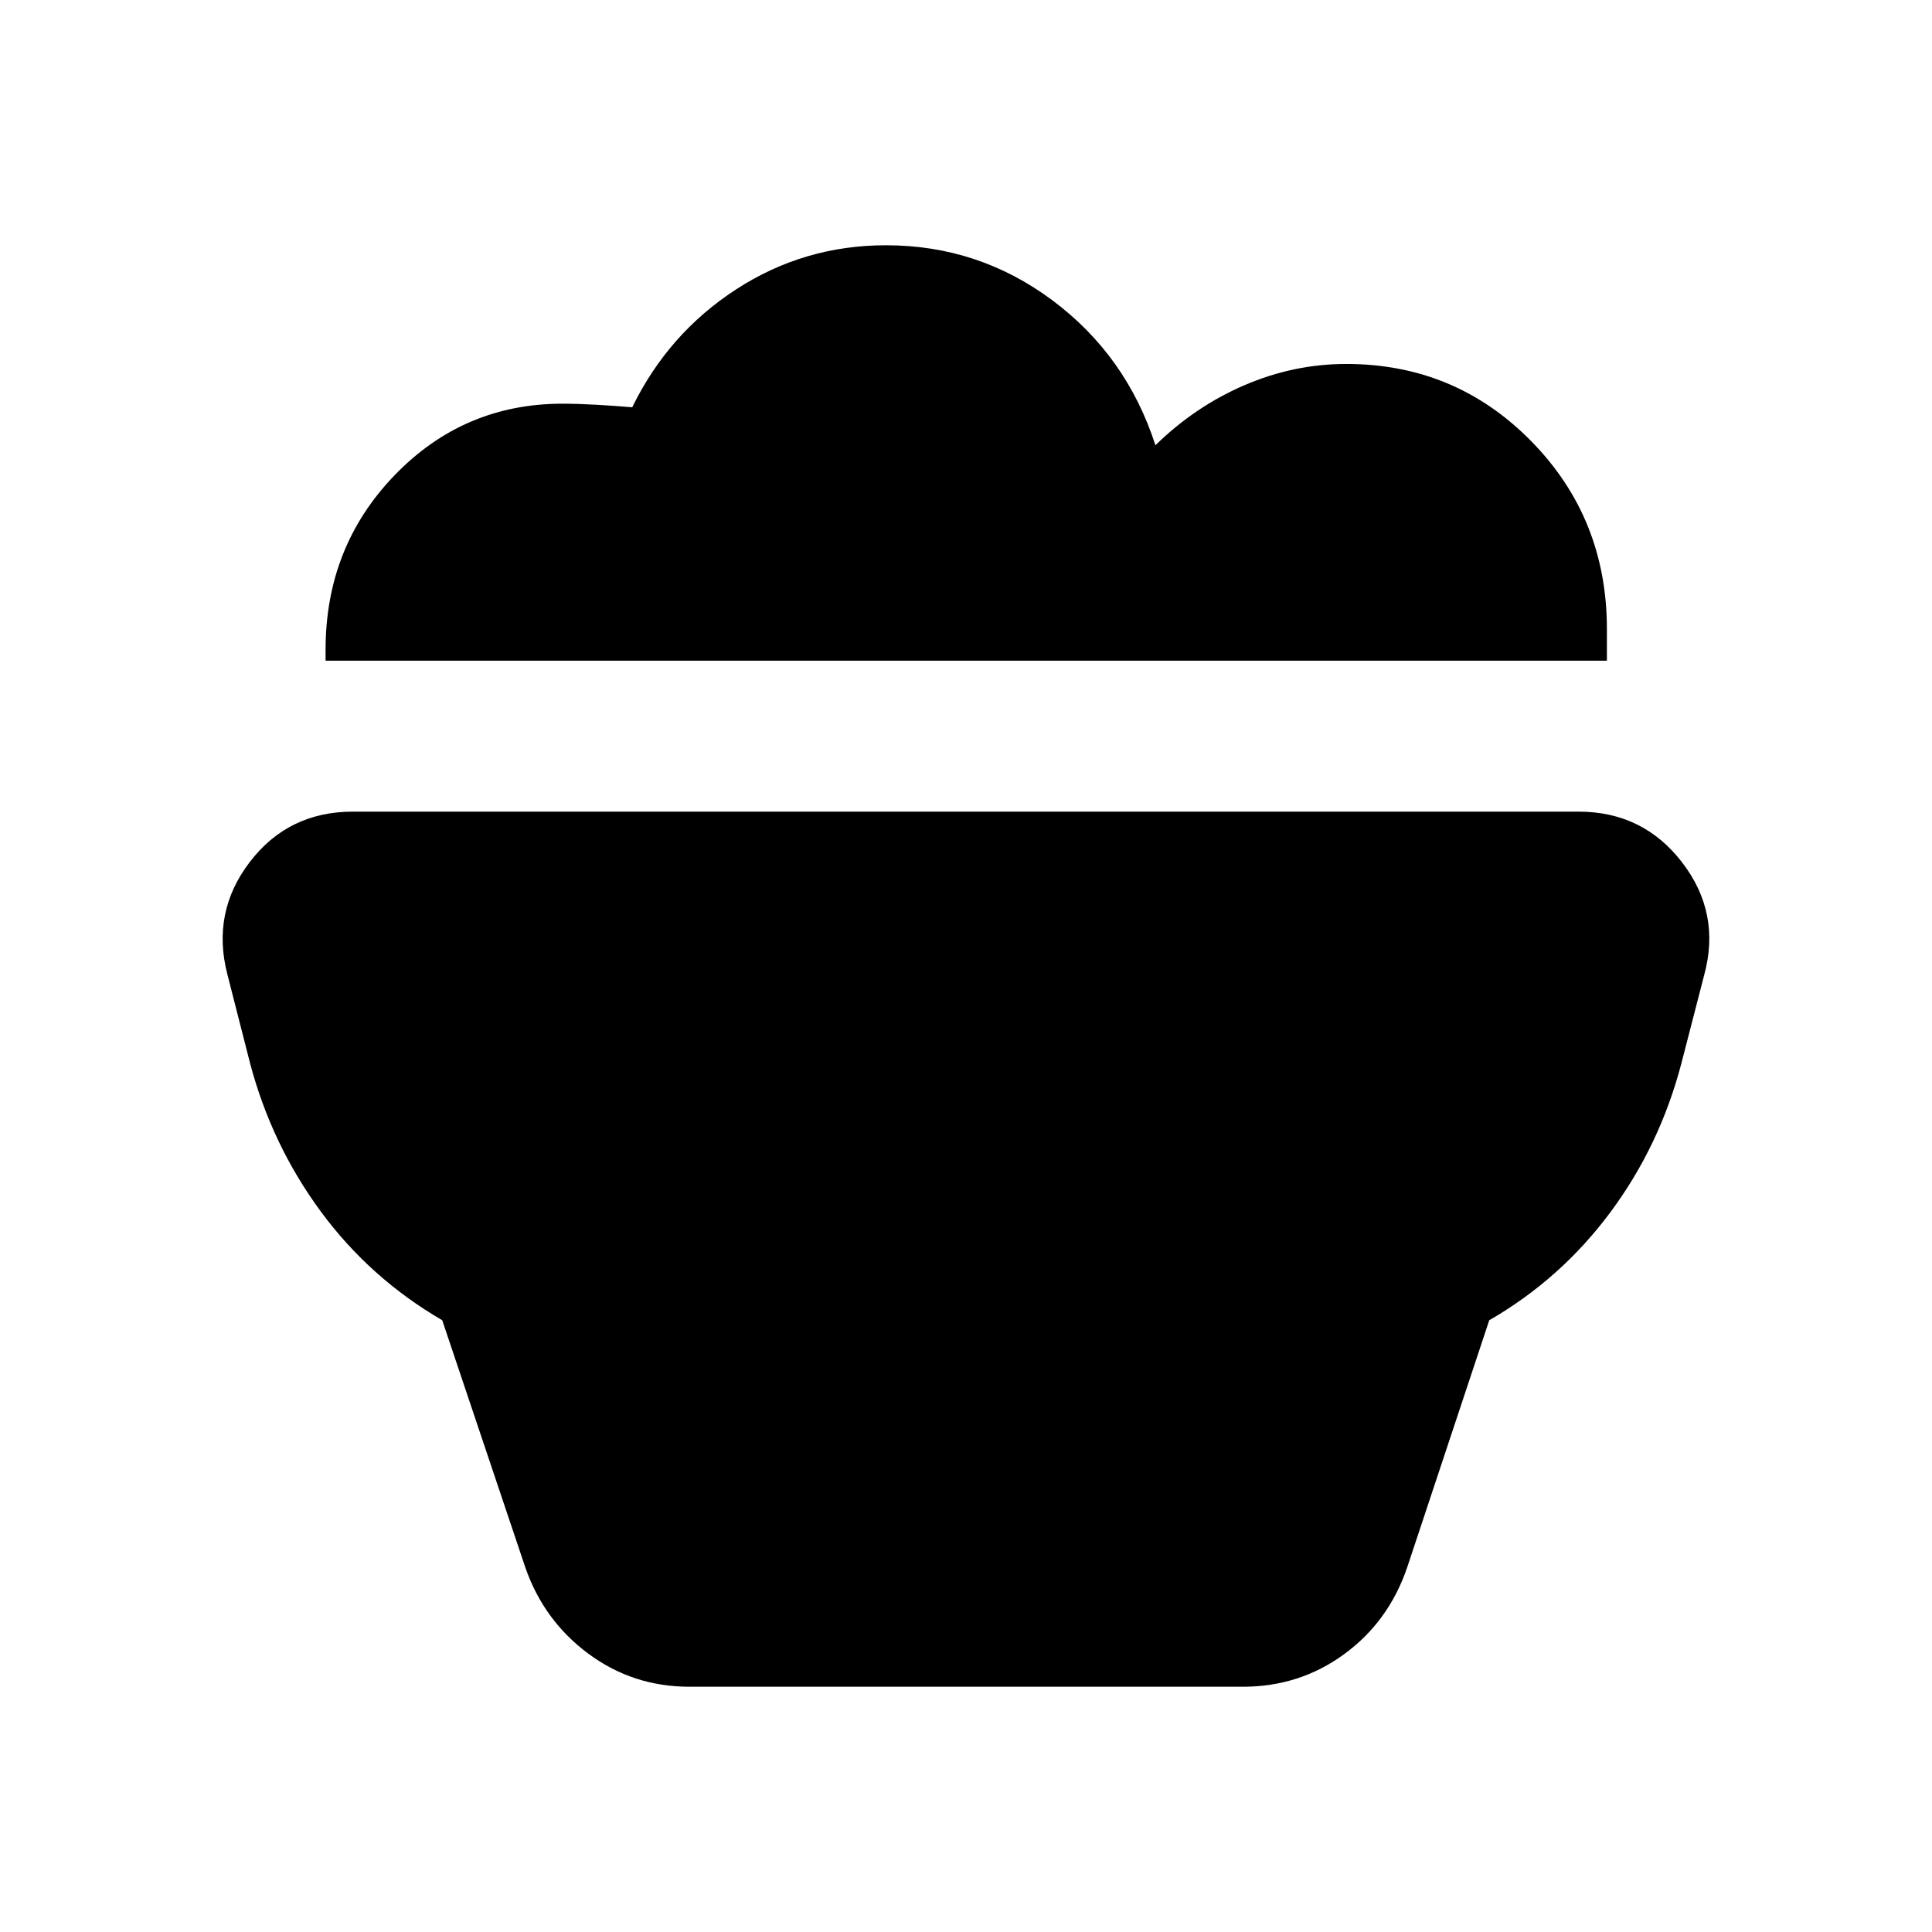 <svg xmlns="http://www.w3.org/2000/svg" height="24" viewBox="0 -960 960 960" width="24"><path d="M342.59-121.87q-28.09 0-50.21-16.4t-31.31-42.75l-41.33-122.96q-35.98-20.95-60.35-54.04-24.37-33.09-35.11-73.57l-11.32-44.34q-7.94-30.83 11.2-55.8t51.19-24.97h609.04q32.04 0 51.44 25.22 19.39 25.22 10.95 56.05l-11.32 43.84q-10.74 40.98-35.36 74.07-24.62 33.09-60.1 53.54l-40.83 122.96q-9.19 26.85-31.31 43-22.12 16.15-50.21 16.15H342.59ZM798.46-631.7H161.78v-5.5q0-51.13 34.31-86.67 34.3-35.54 83.45-35.54 7.29 0 16.45.51t18.16 1.27q17.96-36.74 51.68-58.62 33.71-21.88 74.43-21.88 46.02 0 82.74 27.41 36.72 27.42 51.13 71.96 19.74-19.31 44.26-29.85 24.52-10.54 50.57-10.54 54.15 0 91.82 38.29 37.68 38.29 37.68 93.43v15.73Z"/></svg>